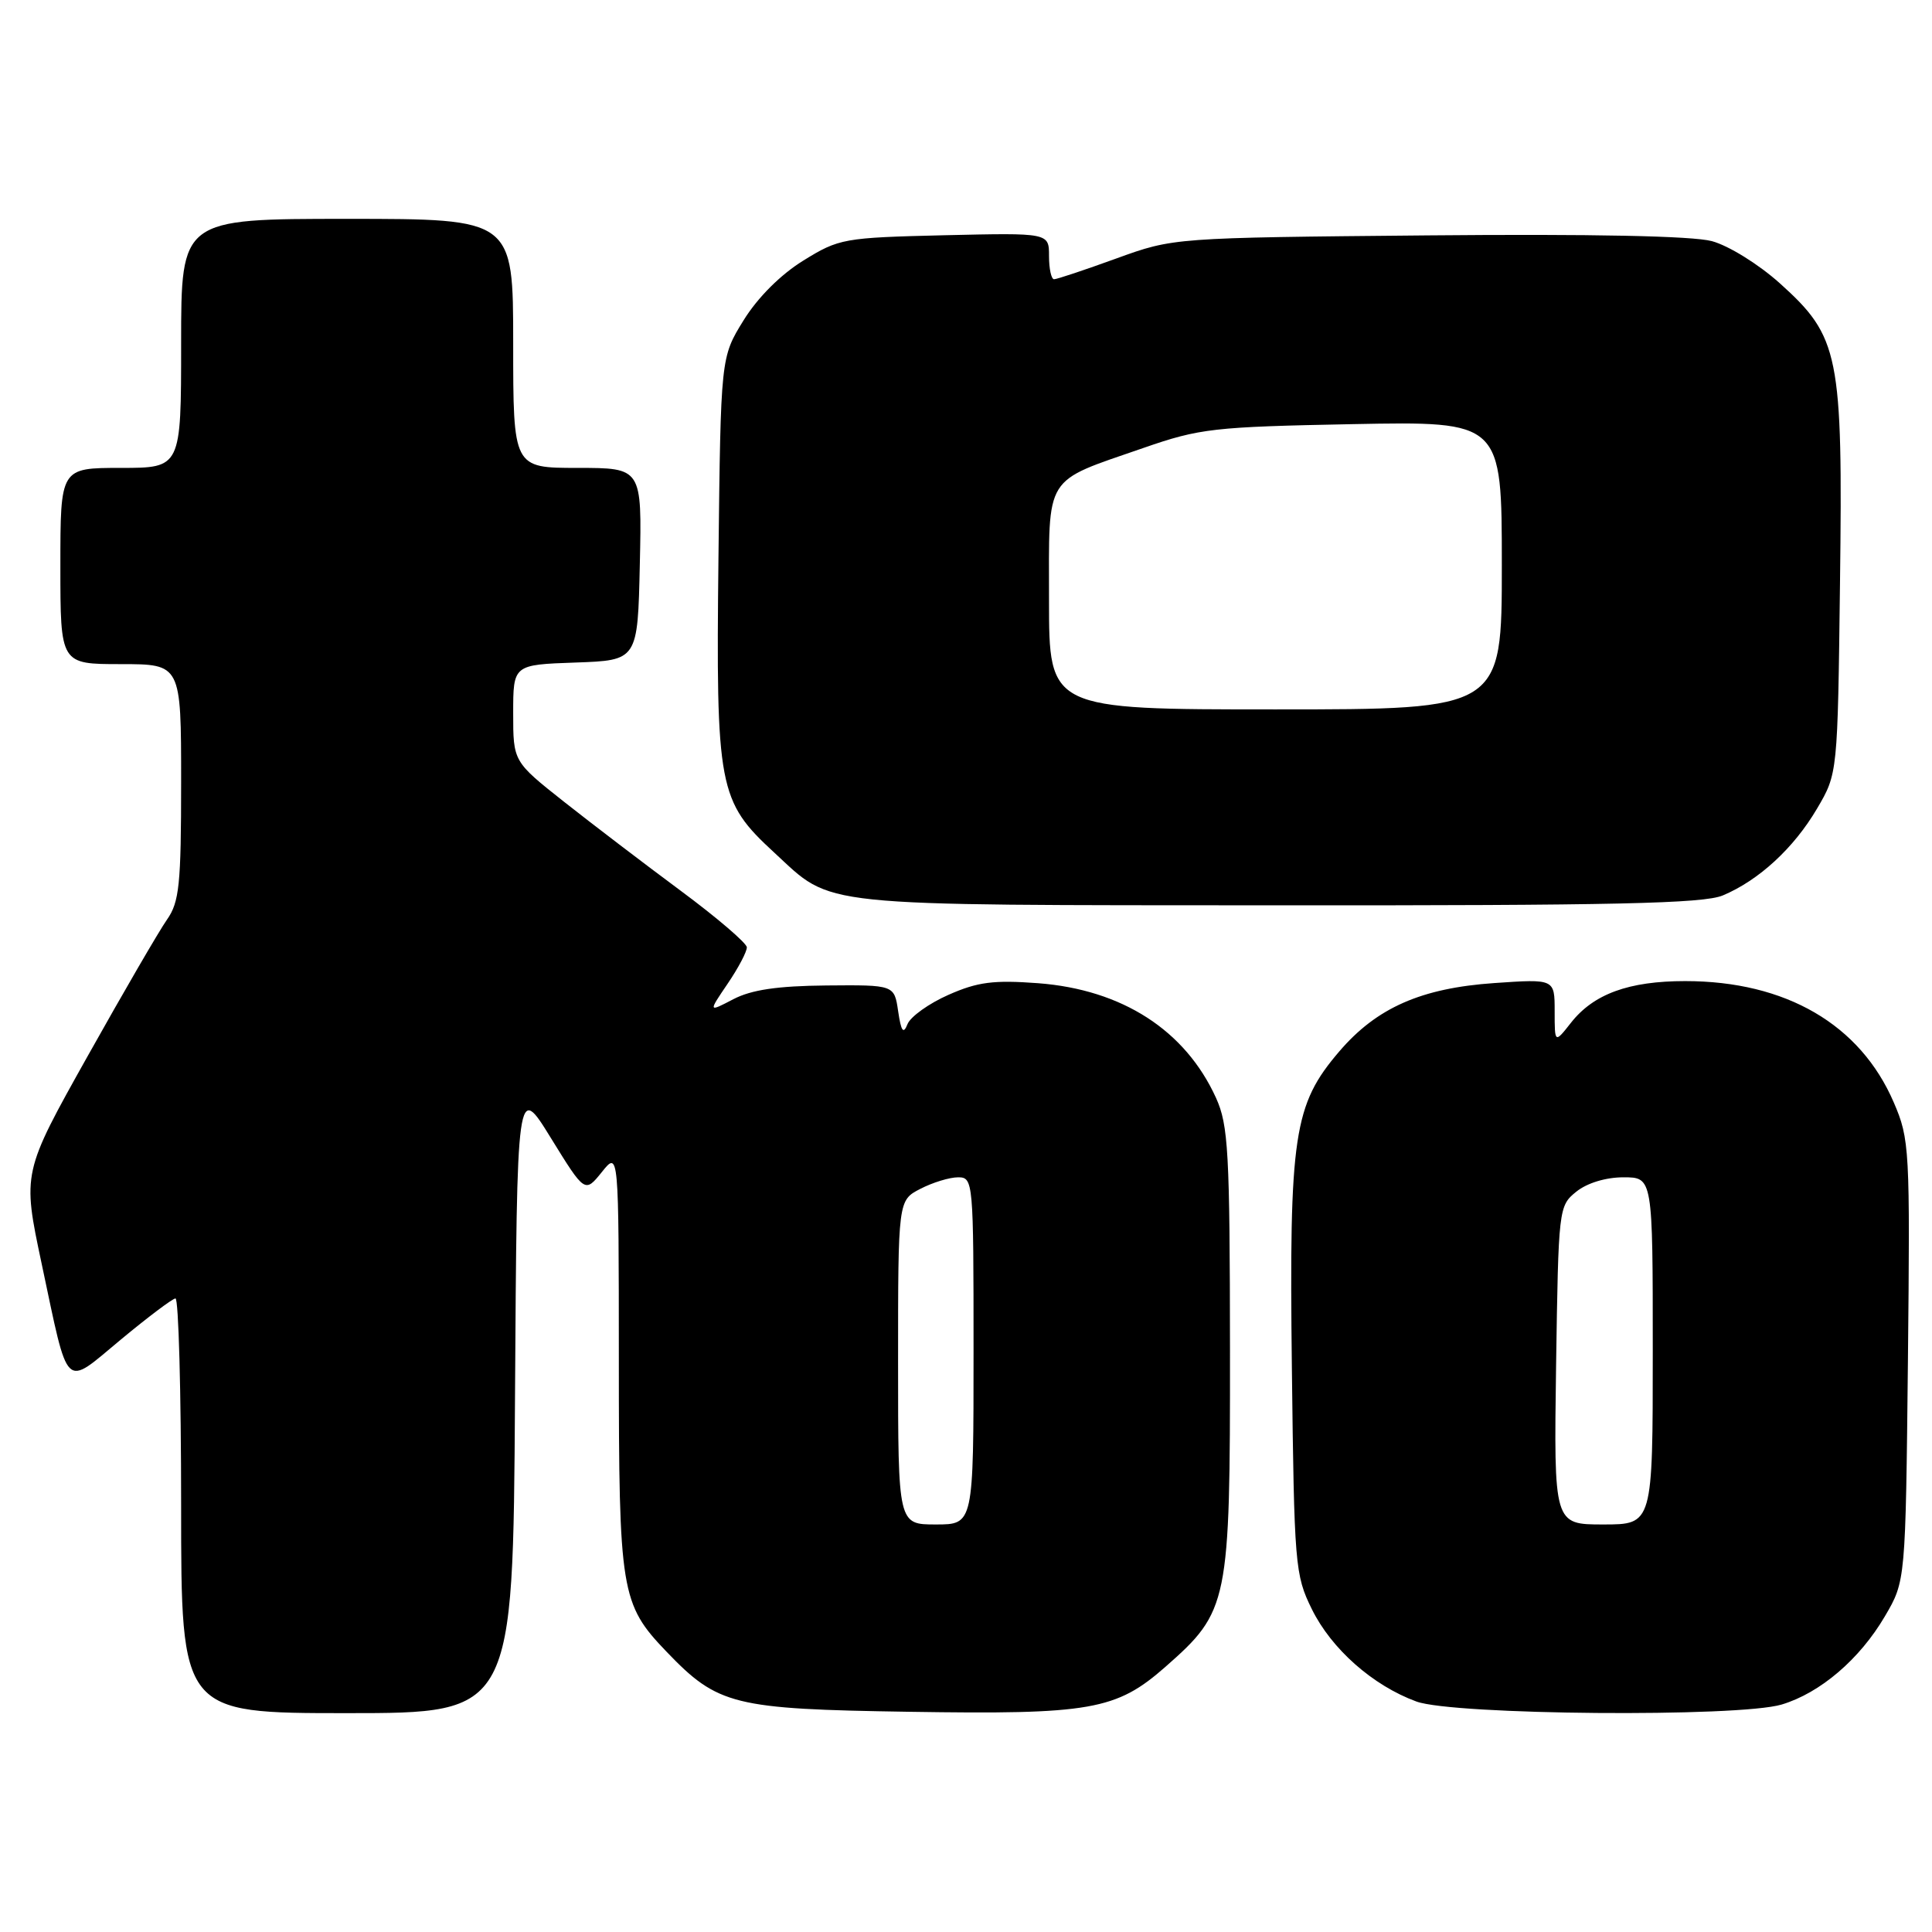 <?xml version="1.0" encoding="UTF-8" standalone="no"?>
<!DOCTYPE svg PUBLIC "-//W3C//DTD SVG 1.1//EN" "http://www.w3.org/Graphics/SVG/1.1/DTD/svg11.dtd" >
<svg xmlns="http://www.w3.org/2000/svg" xmlns:xlink="http://www.w3.org/1999/xlink" version="1.1" viewBox="0 0 256 256">
 <g >
 <path fill="currentColor"
d=" M 68.24 185.25 C 68.50 143.50 68.50 143.50 73.00 150.80 C 77.50 158.09 77.50 158.09 79.75 155.30 C 81.99 152.50 81.99 152.50 82.00 180.28 C 82.00 210.94 82.26 212.54 88.30 218.84 C 95.13 225.96 97.15 226.46 120.45 226.82 C 144.51 227.20 147.90 226.60 154.43 220.86 C 162.81 213.48 163.00 212.53 162.98 178.93 C 162.96 152.59 162.76 149.08 161.13 145.48 C 157.05 136.51 148.70 131.13 137.56 130.28 C 131.66 129.84 129.54 130.11 125.68 131.82 C 123.09 132.96 120.65 134.71 120.25 135.70 C 119.70 137.08 119.41 136.69 119.01 134.00 C 118.50 130.50 118.50 130.50 109.50 130.58 C 103.02 130.64 99.57 131.15 97.17 132.40 C 93.84 134.14 93.84 134.14 96.42 130.34 C 97.84 128.25 98.98 126.08 98.96 125.52 C 98.93 124.96 95.00 121.59 90.21 118.04 C 85.42 114.49 78.46 109.18 74.75 106.25 C 68.00 100.91 68.00 100.91 68.00 94.50 C 68.00 88.08 68.00 88.08 76.25 87.79 C 84.50 87.50 84.50 87.50 84.78 74.75 C 85.06 62.00 85.06 62.00 76.53 62.00 C 68.00 62.00 68.00 62.00 68.00 45.50 C 68.00 29.00 68.00 29.00 46.00 29.00 C 24.00 29.00 24.00 29.00 24.00 45.50 C 24.00 62.00 24.00 62.00 16.00 62.00 C 8.00 62.00 8.00 62.00 8.00 75.00 C 8.00 88.00 8.00 88.00 16.00 88.00 C 24.00 88.00 24.00 88.00 24.00 103.60 C 24.00 117.22 23.76 119.53 22.13 121.85 C 21.10 123.31 16.37 131.45 11.61 139.95 C 2.96 155.39 2.96 155.39 5.52 167.45 C 9.17 184.61 8.37 183.84 16.00 177.51 C 19.58 174.54 22.84 172.08 23.25 172.05 C 23.66 172.02 24.00 184.38 24.00 199.50 C 24.00 227.00 24.00 227.00 45.99 227.00 C 67.98 227.00 67.98 227.00 68.24 185.25 Z  M 236.08 225.86 C 241.18 224.33 246.41 219.87 249.75 214.18 C 252.50 209.50 252.50 209.50 252.81 180.31 C 253.10 152.23 253.03 150.94 250.94 146.09 C 246.49 135.74 236.63 130.00 223.29 130.00 C 215.83 130.00 211.17 131.70 208.17 135.51 C 206.00 138.27 206.00 138.27 206.00 133.99 C 206.00 129.71 206.00 129.71 198.01 130.26 C 188.32 130.93 182.42 133.53 177.47 139.31 C 171.41 146.39 170.81 150.35 171.18 181.25 C 171.49 207.43 171.59 208.69 173.83 213.23 C 176.43 218.50 181.90 223.34 187.68 225.46 C 192.58 227.26 230.37 227.57 236.08 225.86 Z  M 228.28 118.65 C 233.05 116.65 237.69 112.38 240.77 107.14 C 243.50 102.50 243.50 102.50 243.81 77.20 C 244.19 46.93 243.73 44.64 235.84 37.54 C 233.02 35.01 229.07 32.56 226.83 31.95 C 224.24 31.26 210.99 30.99 189.17 31.19 C 155.50 31.50 155.50 31.50 147.92 34.25 C 143.76 35.76 140.05 37.00 139.67 37.00 C 139.30 37.00 139.00 35.62 139.00 33.92 C 139.00 30.85 139.00 30.85 125.17 31.17 C 111.78 31.49 111.18 31.60 106.44 34.53 C 103.42 36.40 100.40 39.42 98.53 42.44 C 95.50 47.34 95.50 47.34 95.20 73.90 C 94.86 104.45 95.18 106.15 102.61 112.99 C 110.48 120.25 107.33 119.92 169.28 119.96 C 213.89 119.99 225.71 119.73 228.28 118.65 Z  M 119.00 180.53 C 119.00 159.05 119.00 159.05 121.95 157.53 C 123.57 156.69 125.82 156.00 126.95 156.00 C 128.96 156.00 129.00 156.48 129.00 179.00 C 129.00 202.00 129.00 202.00 124.00 202.00 C 119.00 202.00 119.00 202.00 119.00 180.53 Z  M 206.19 180.91 C 206.50 160.12 206.53 159.79 208.86 157.91 C 210.28 156.76 212.77 156.00 215.11 156.00 C 219.00 156.00 219.00 156.00 219.00 179.00 C 219.00 202.00 219.00 202.00 212.44 202.00 C 205.89 202.00 205.89 202.00 206.19 180.91 Z  M 139.00 79.52 C 139.00 62.68 138.20 63.97 151.50 59.36 C 158.98 56.76 160.78 56.56 179.25 56.20 C 199.00 55.82 199.00 55.82 199.00 74.91 C 199.00 94.00 199.00 94.00 169.00 94.00 C 139.00 94.00 139.00 94.00 139.00 79.52 Z "/>
</g>
</svg>